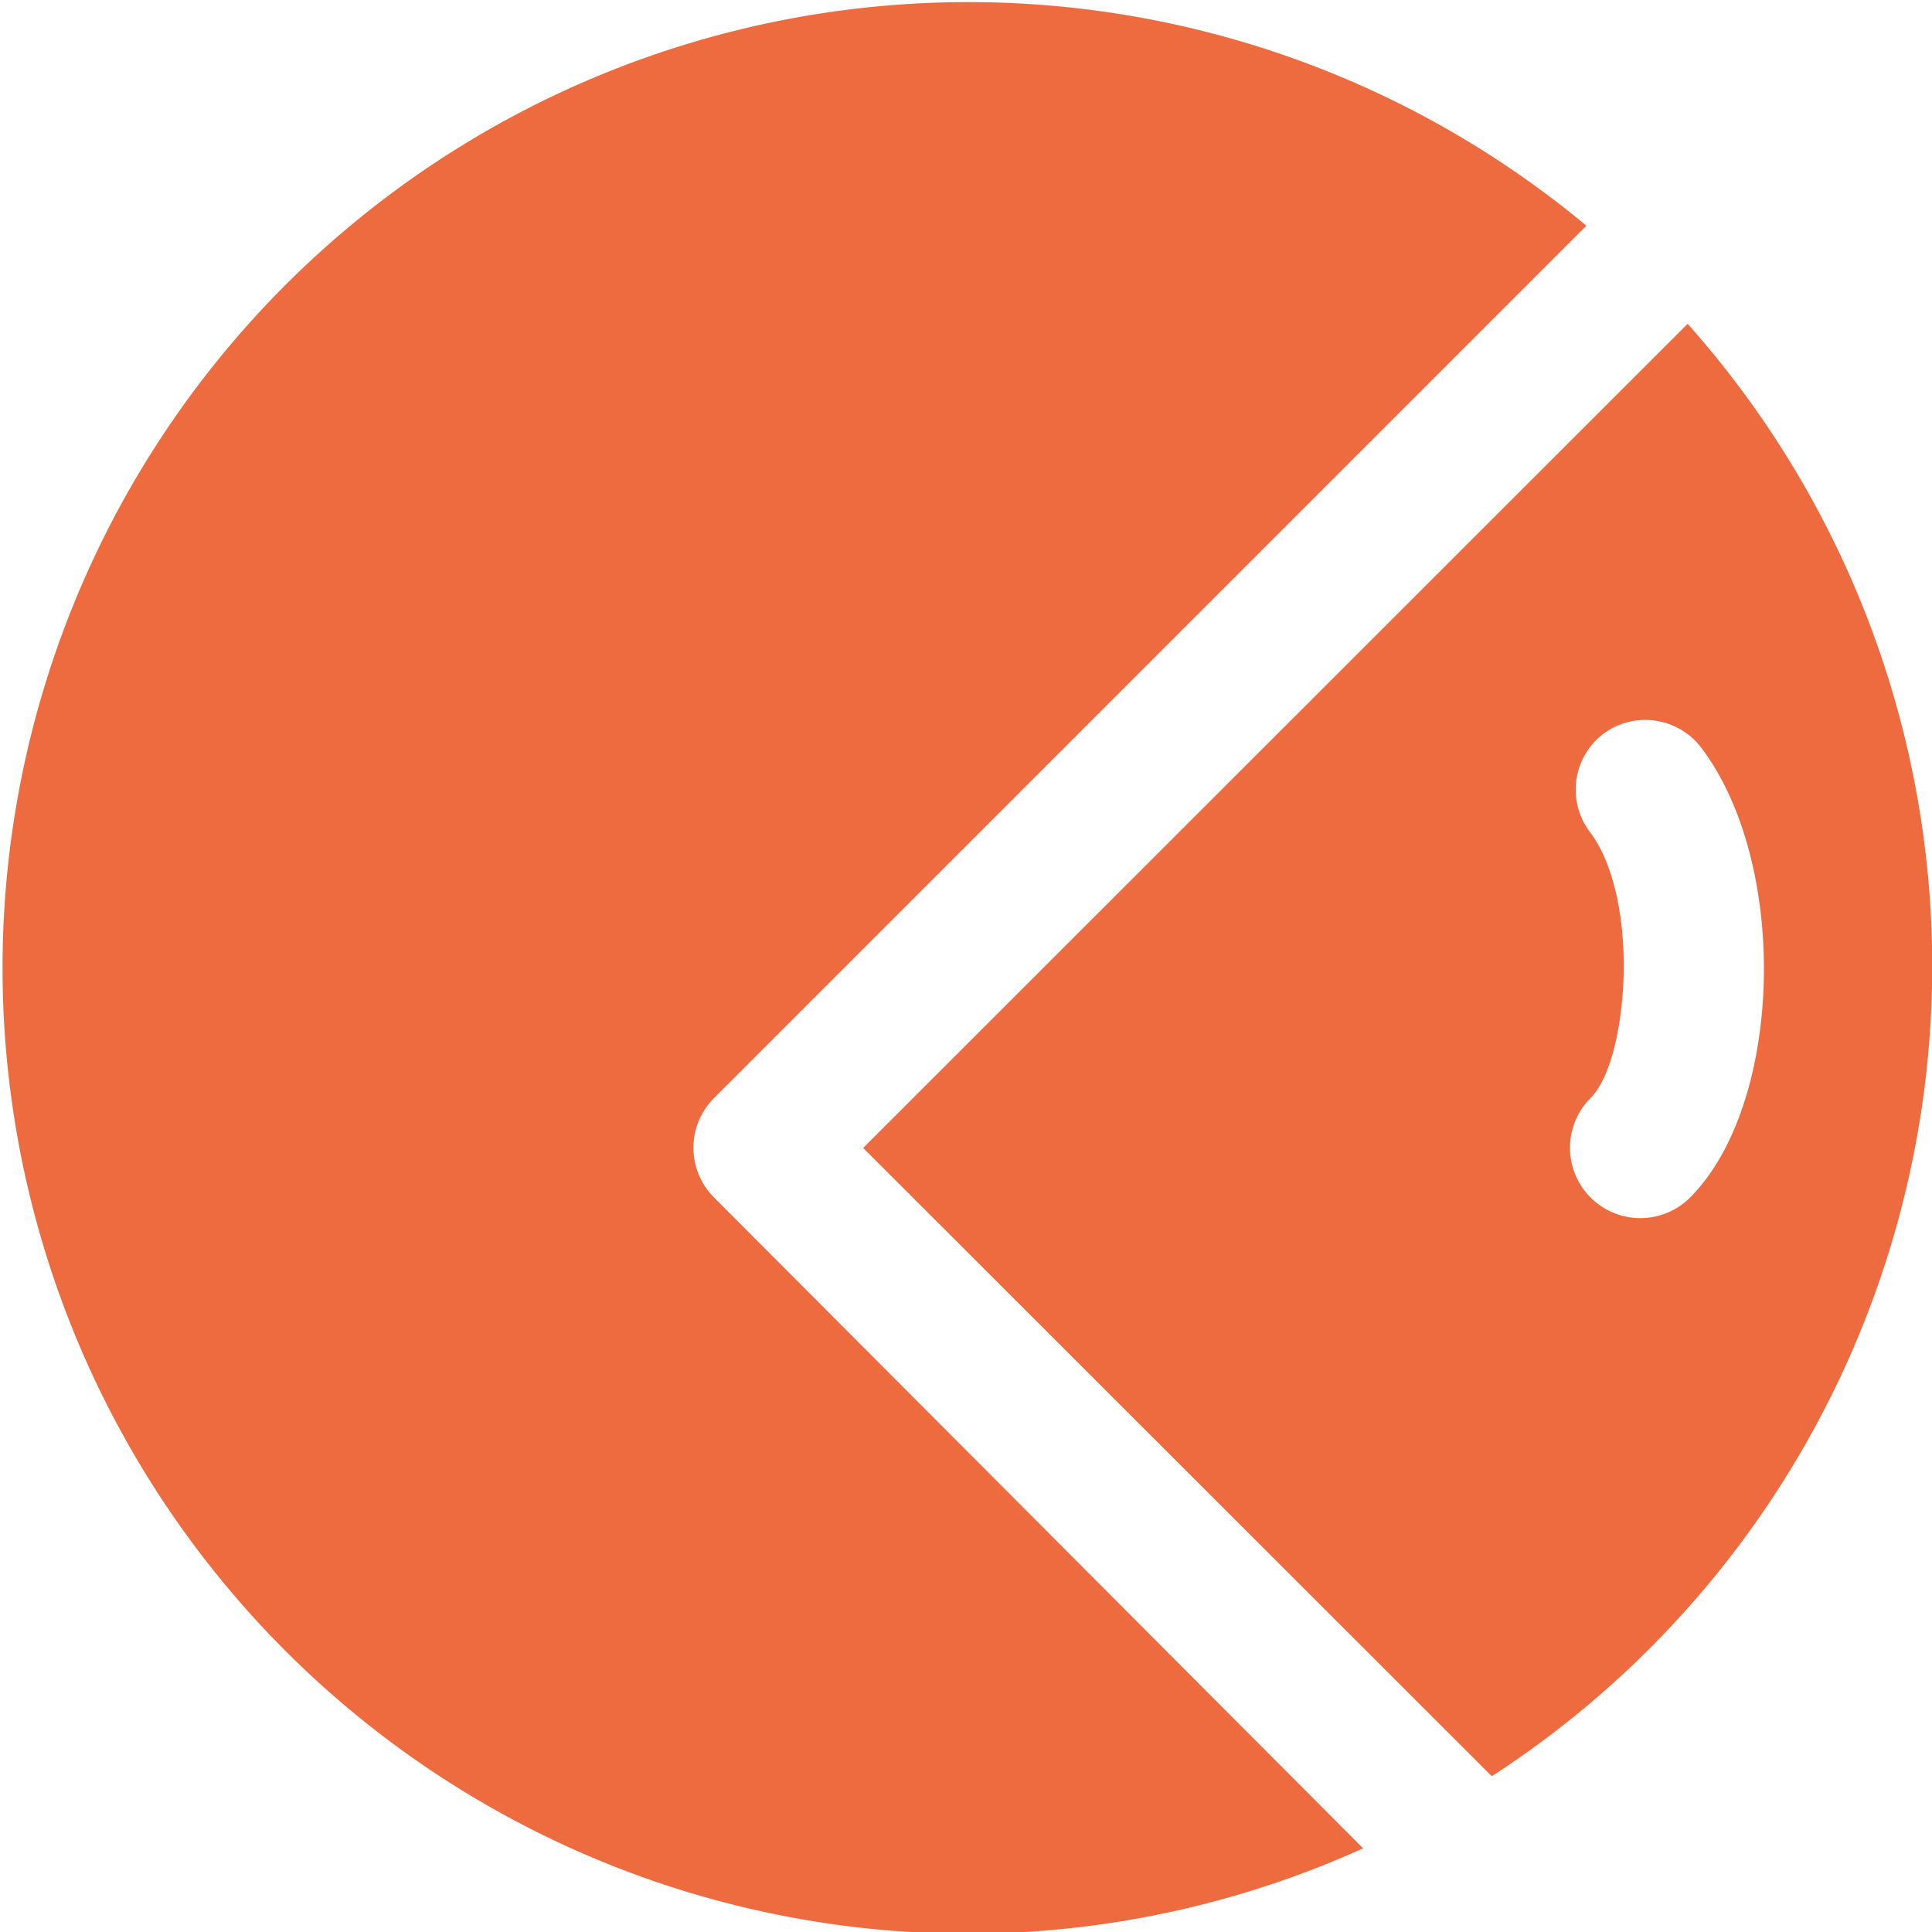 <svg xmlns="http://www.w3.org/2000/svg" viewBox="0 0 54.95 54.95"><defs><style>.cls-1{fill:#ed6b3e;}</style></defs><g id="Layer_2" data-name="Layer 2"><g id="Layer_1-2" data-name="Layer 1"><path class="cls-1" d="M42.43,50.52A27.46,27.46,0,0,0,48,9.21L24.55,32.65Zm3.16-29.64a2,2,0,0,1,2.8.39c2.51,3.32,2.33,10.13-.32,12.79a2,2,0,1,1-2.83-2.83c1.07-1.06,1.43-5.6,0-7.54A2,2,0,0,1,45.59,20.88Z"/><path class="cls-1" d="M20.31,34.06a2,2,0,0,1,0-2.83L45.12,6.42A27.47,27.47,0,1,0,27.48,55a27.33,27.33,0,0,0,11.29-2.43Z"/></g></g></svg>